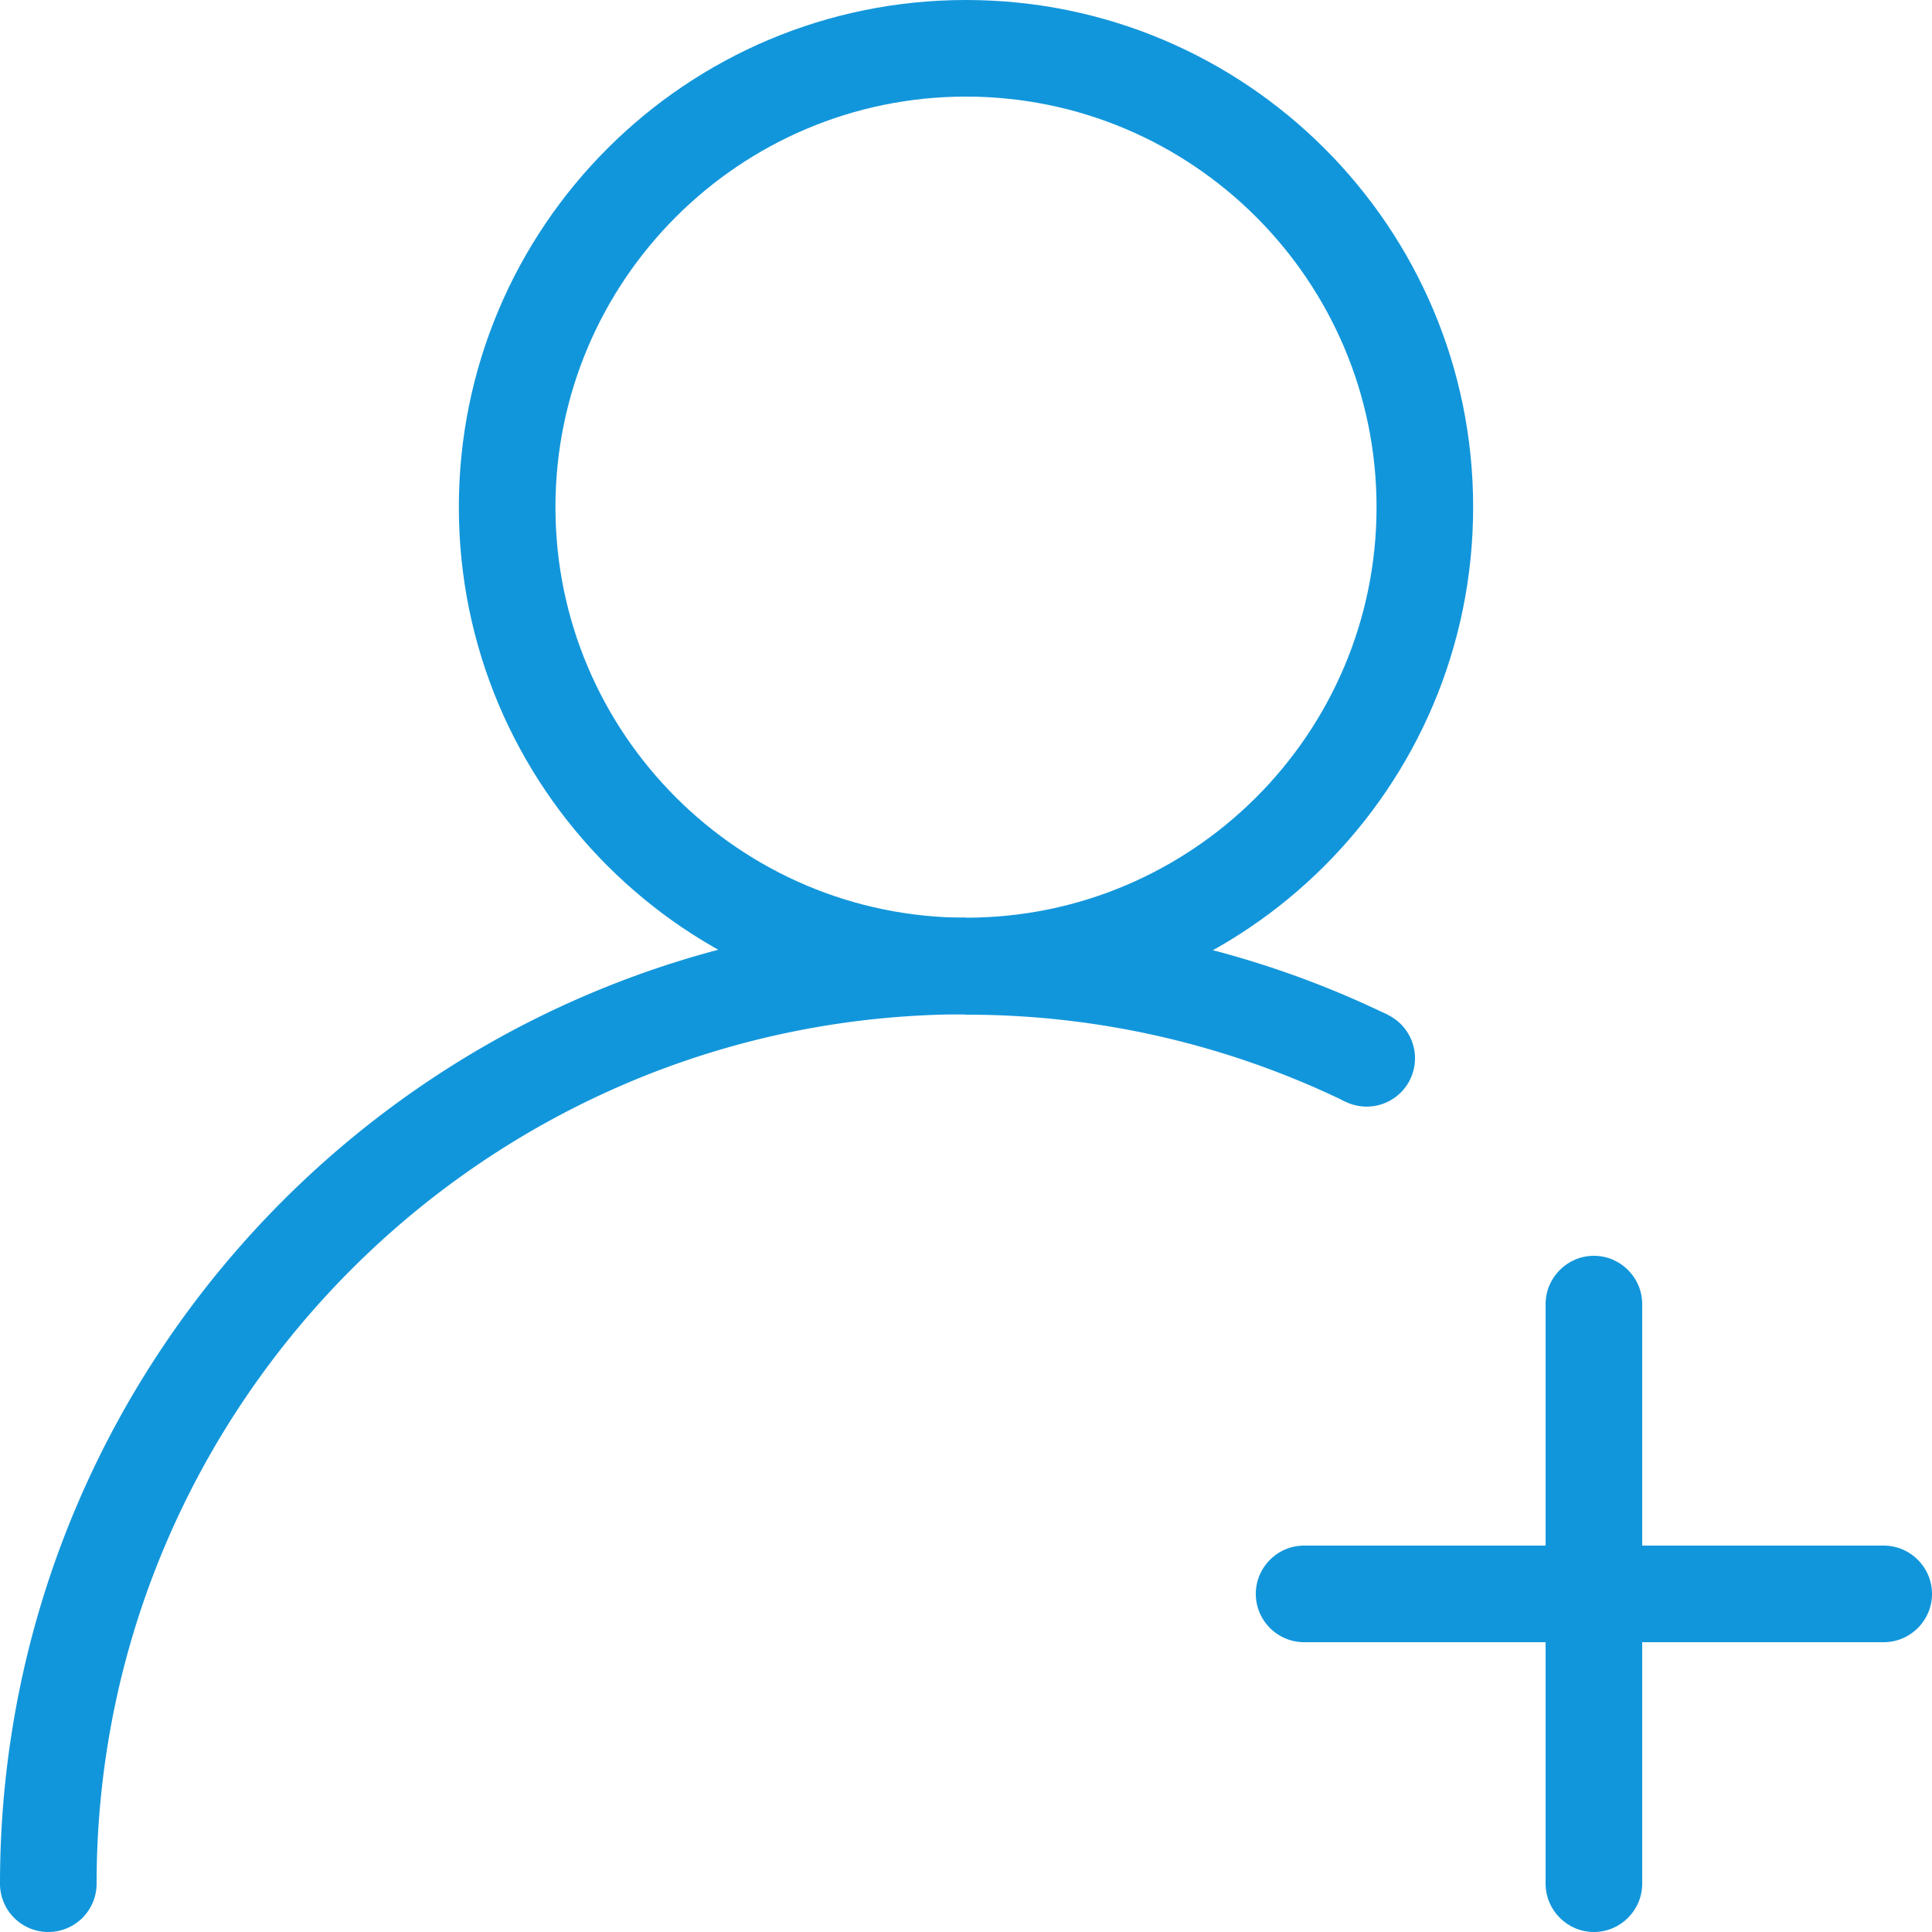 <?xml version="1.0" standalone="no"?><!DOCTYPE svg PUBLIC "-//W3C//DTD SVG 1.1//EN" "http://www.w3.org/Graphics/SVG/1.1/DTD/svg11.dtd"><svg t="1578636524250" class="icon" viewBox="0 0 1024 1024" version="1.1" xmlns="http://www.w3.org/2000/svg" p-id="2652" width="16" height="16" xmlns:xlink="http://www.w3.org/1999/xlink"><defs><style type="text/css"></style></defs><path d="M512 51.2c119.987 0 217.6 97.613 217.6 217.6S631.987 486.4 512 486.4s-217.6-97.613-217.6-217.6S392.013 51.2 512 51.2m0-51.2C363.546 0 243.2 120.346 243.2 268.8S363.546 537.6 512 537.6s268.8-120.346 268.8-268.8S660.454 0 512 0z" p-id="2653" fill="#1296db"></path><path d="M25.6 998.4m-25.6 0a25.6 25.6 0 1 0 51.2 0 25.6 25.6 0 1 0-51.2 0Z" p-id="2654" fill="#1296db"></path><path d="M724.378 560.922m-25.6 0a25.6 25.6 0 1 0 51.2 0 25.6 25.6 0 1 0-51.2 0Z" p-id="2655" fill="#1296db"></path><path d="M512 487.014V486.4C229.222 486.4 0 715.622 0 998.4h51.2c0-254.08 206.72-460.8 460.8-460.8v0.205a459.264 459.264 0 0 1 201.165 46.131l22.4-46.054A507.648 507.648 0 0 0 512 487.014zM998.4 870.4H691.2c-14.08 0-25.6-11.52-25.6-25.6s11.52-25.6 25.6-25.6h307.2c14.08 0 25.6 11.52 25.6 25.6s-11.52 25.6-25.6 25.6z" p-id="2656" fill="#1296db"></path><path d="M819.2 998.4V691.2c0-14.08 11.52-25.6 25.6-25.6s25.6 11.52 25.6 25.6v307.2c0 14.08-11.52 25.6-25.6 25.6s-25.6-11.52-25.6-25.6z" p-id="2657" fill="#1296db"></path></svg>
